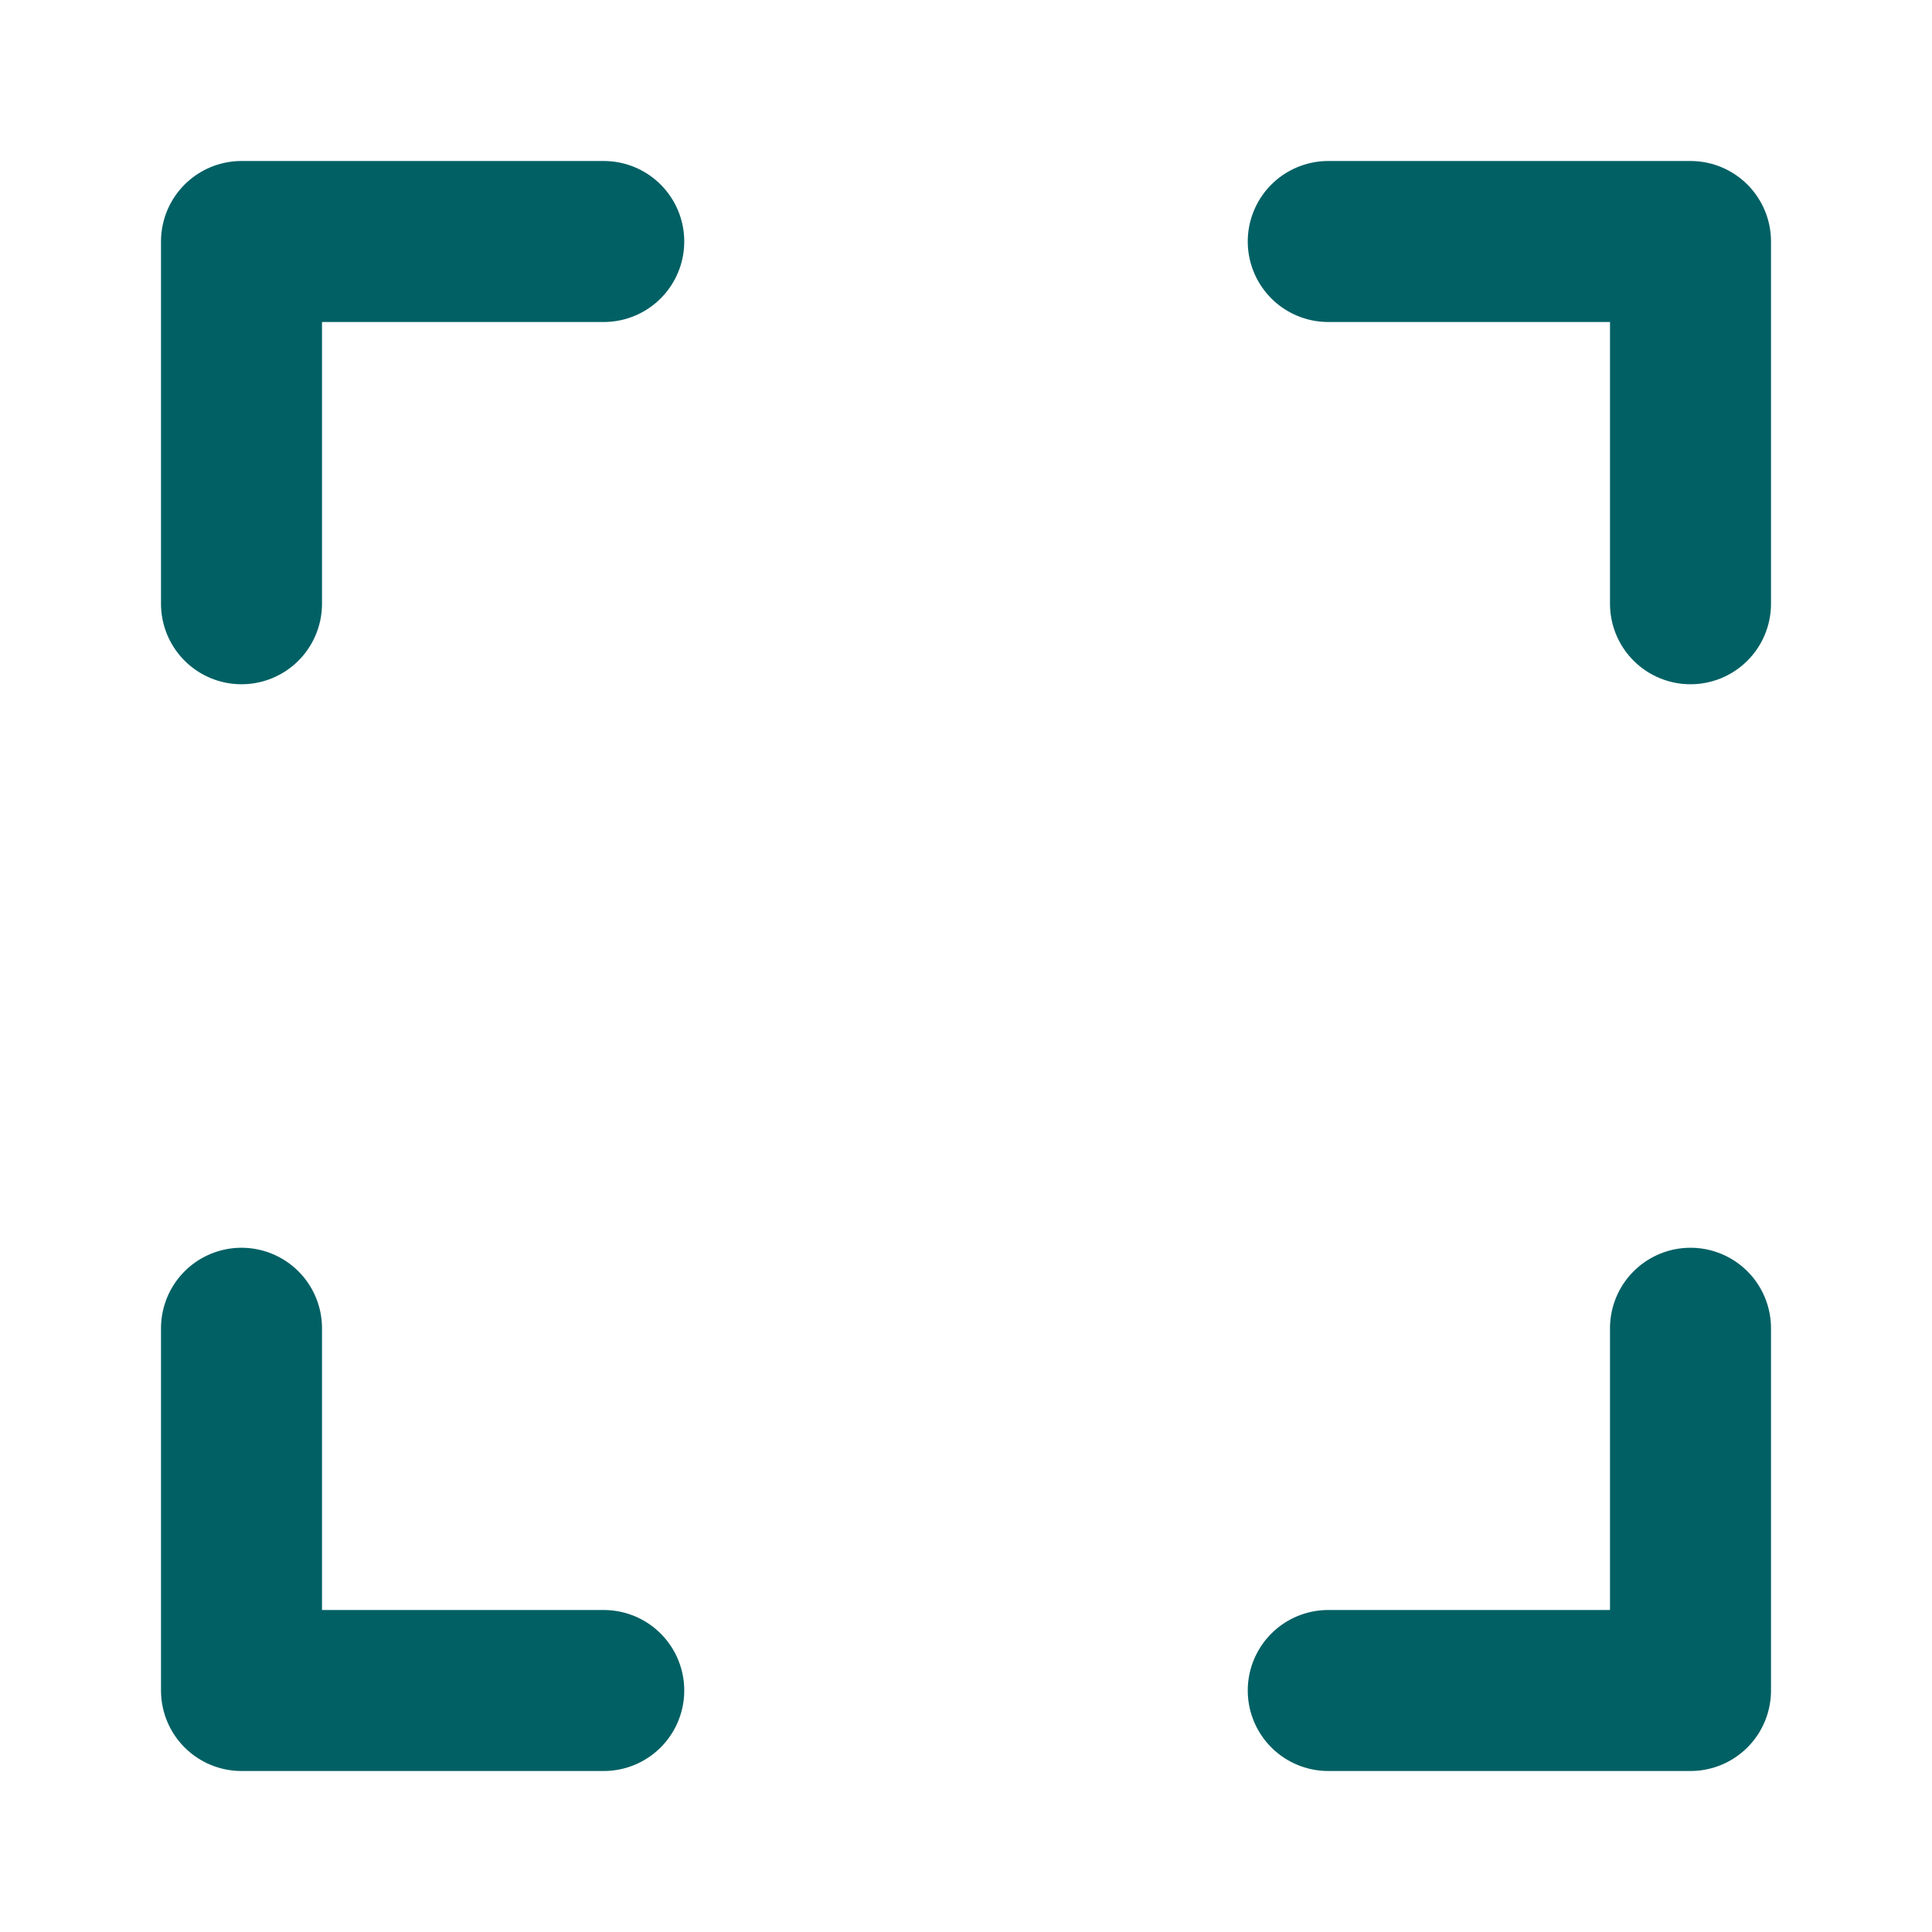 <?xml version="1.0" ?><svg fill="none" height="48" viewBox="0 0 48 48" width="48" xmlns="http://www.w3.org/2000/svg"><path d="M33 6H42V15" stroke="#006064" stroke-linecap="round" stroke-linejoin="round" stroke-width="4"/><path d="M42 33V42H33" stroke="#006064" stroke-linecap="round" stroke-linejoin="round" stroke-width="4"/><path d="M15 42H6V33" stroke="#006064" stroke-linecap="round" stroke-linejoin="round" stroke-width="4"/><path d="M6 15V6H15" stroke="#006064" stroke-linecap="round" stroke-linejoin="round" stroke-width="4"/></svg>